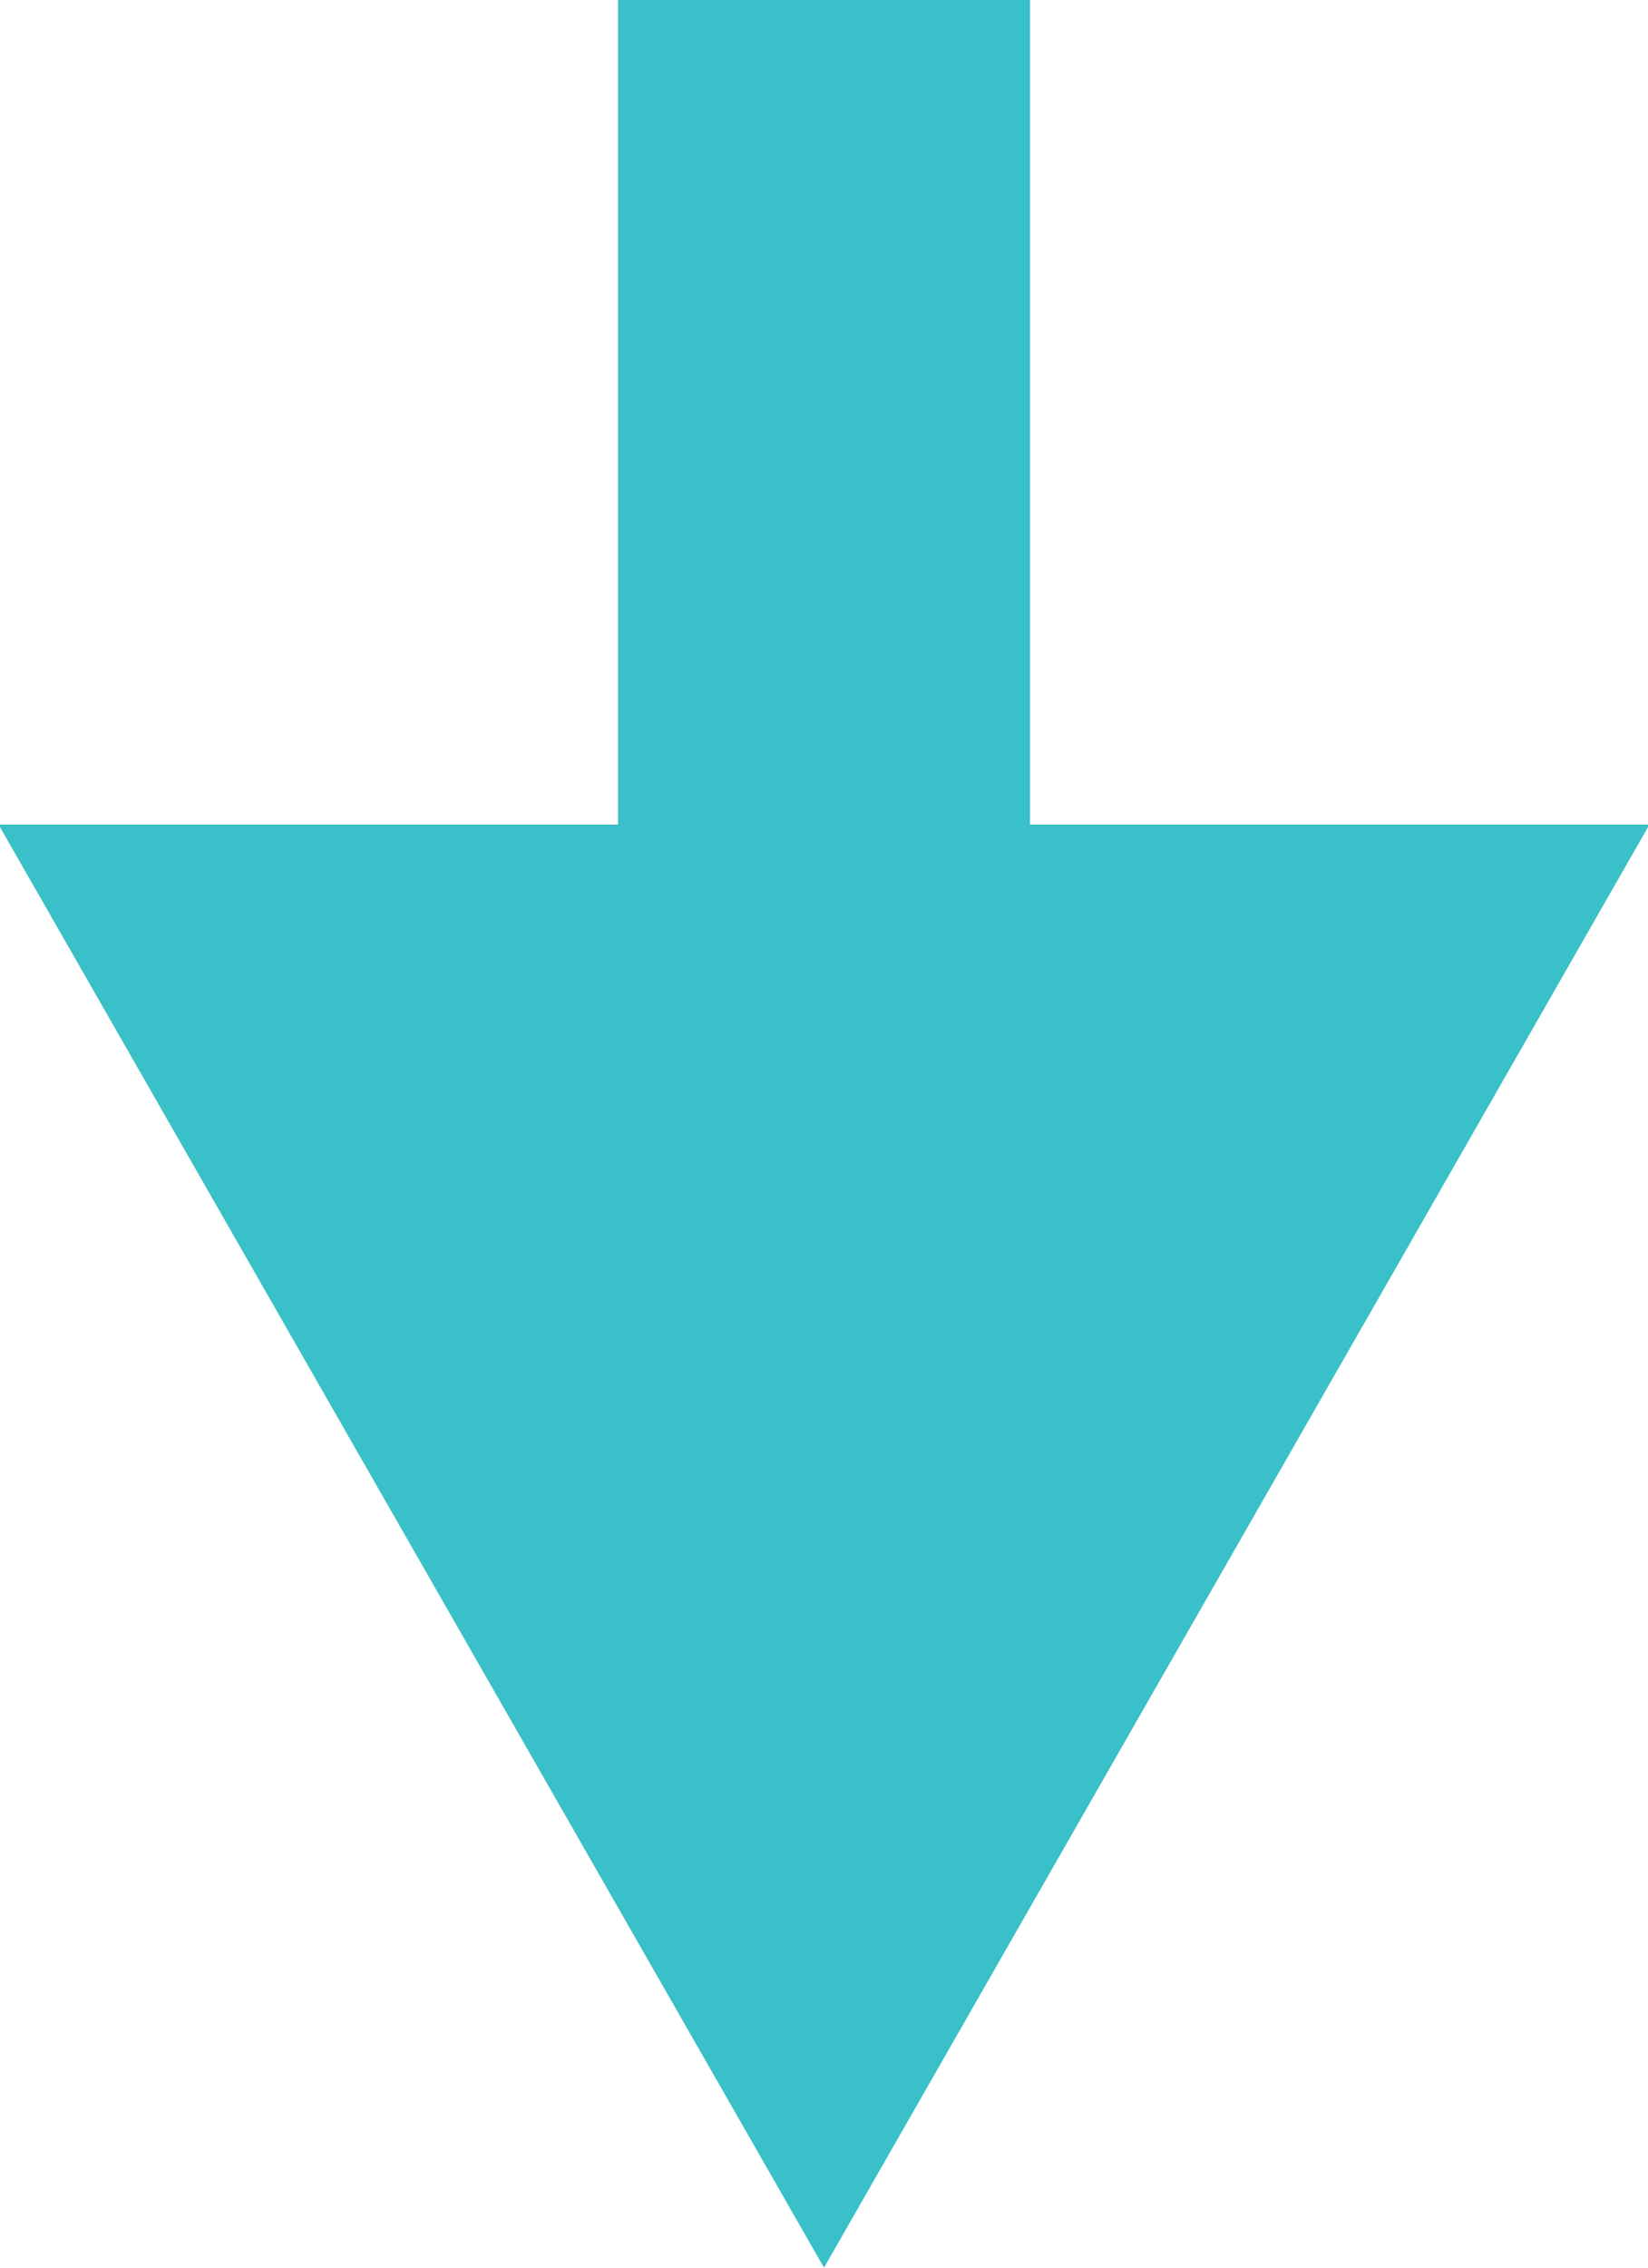<svg 
 xmlns="http://www.w3.org/2000/svg"
 xmlns:xlink="http://www.w3.org/1999/xlink"
 width="8px" height="11px">
<path fill-rule="evenodd"  fill="rgb(57, 192, 200)"
 d="M8.007,4.000 L4.000,11.000 L-0.007,4.000 L3.000,4.000 L3.000,-0.000 L5.000,-0.000 L5.000,4.000 L8.007,4.000 Z"/>
</svg>